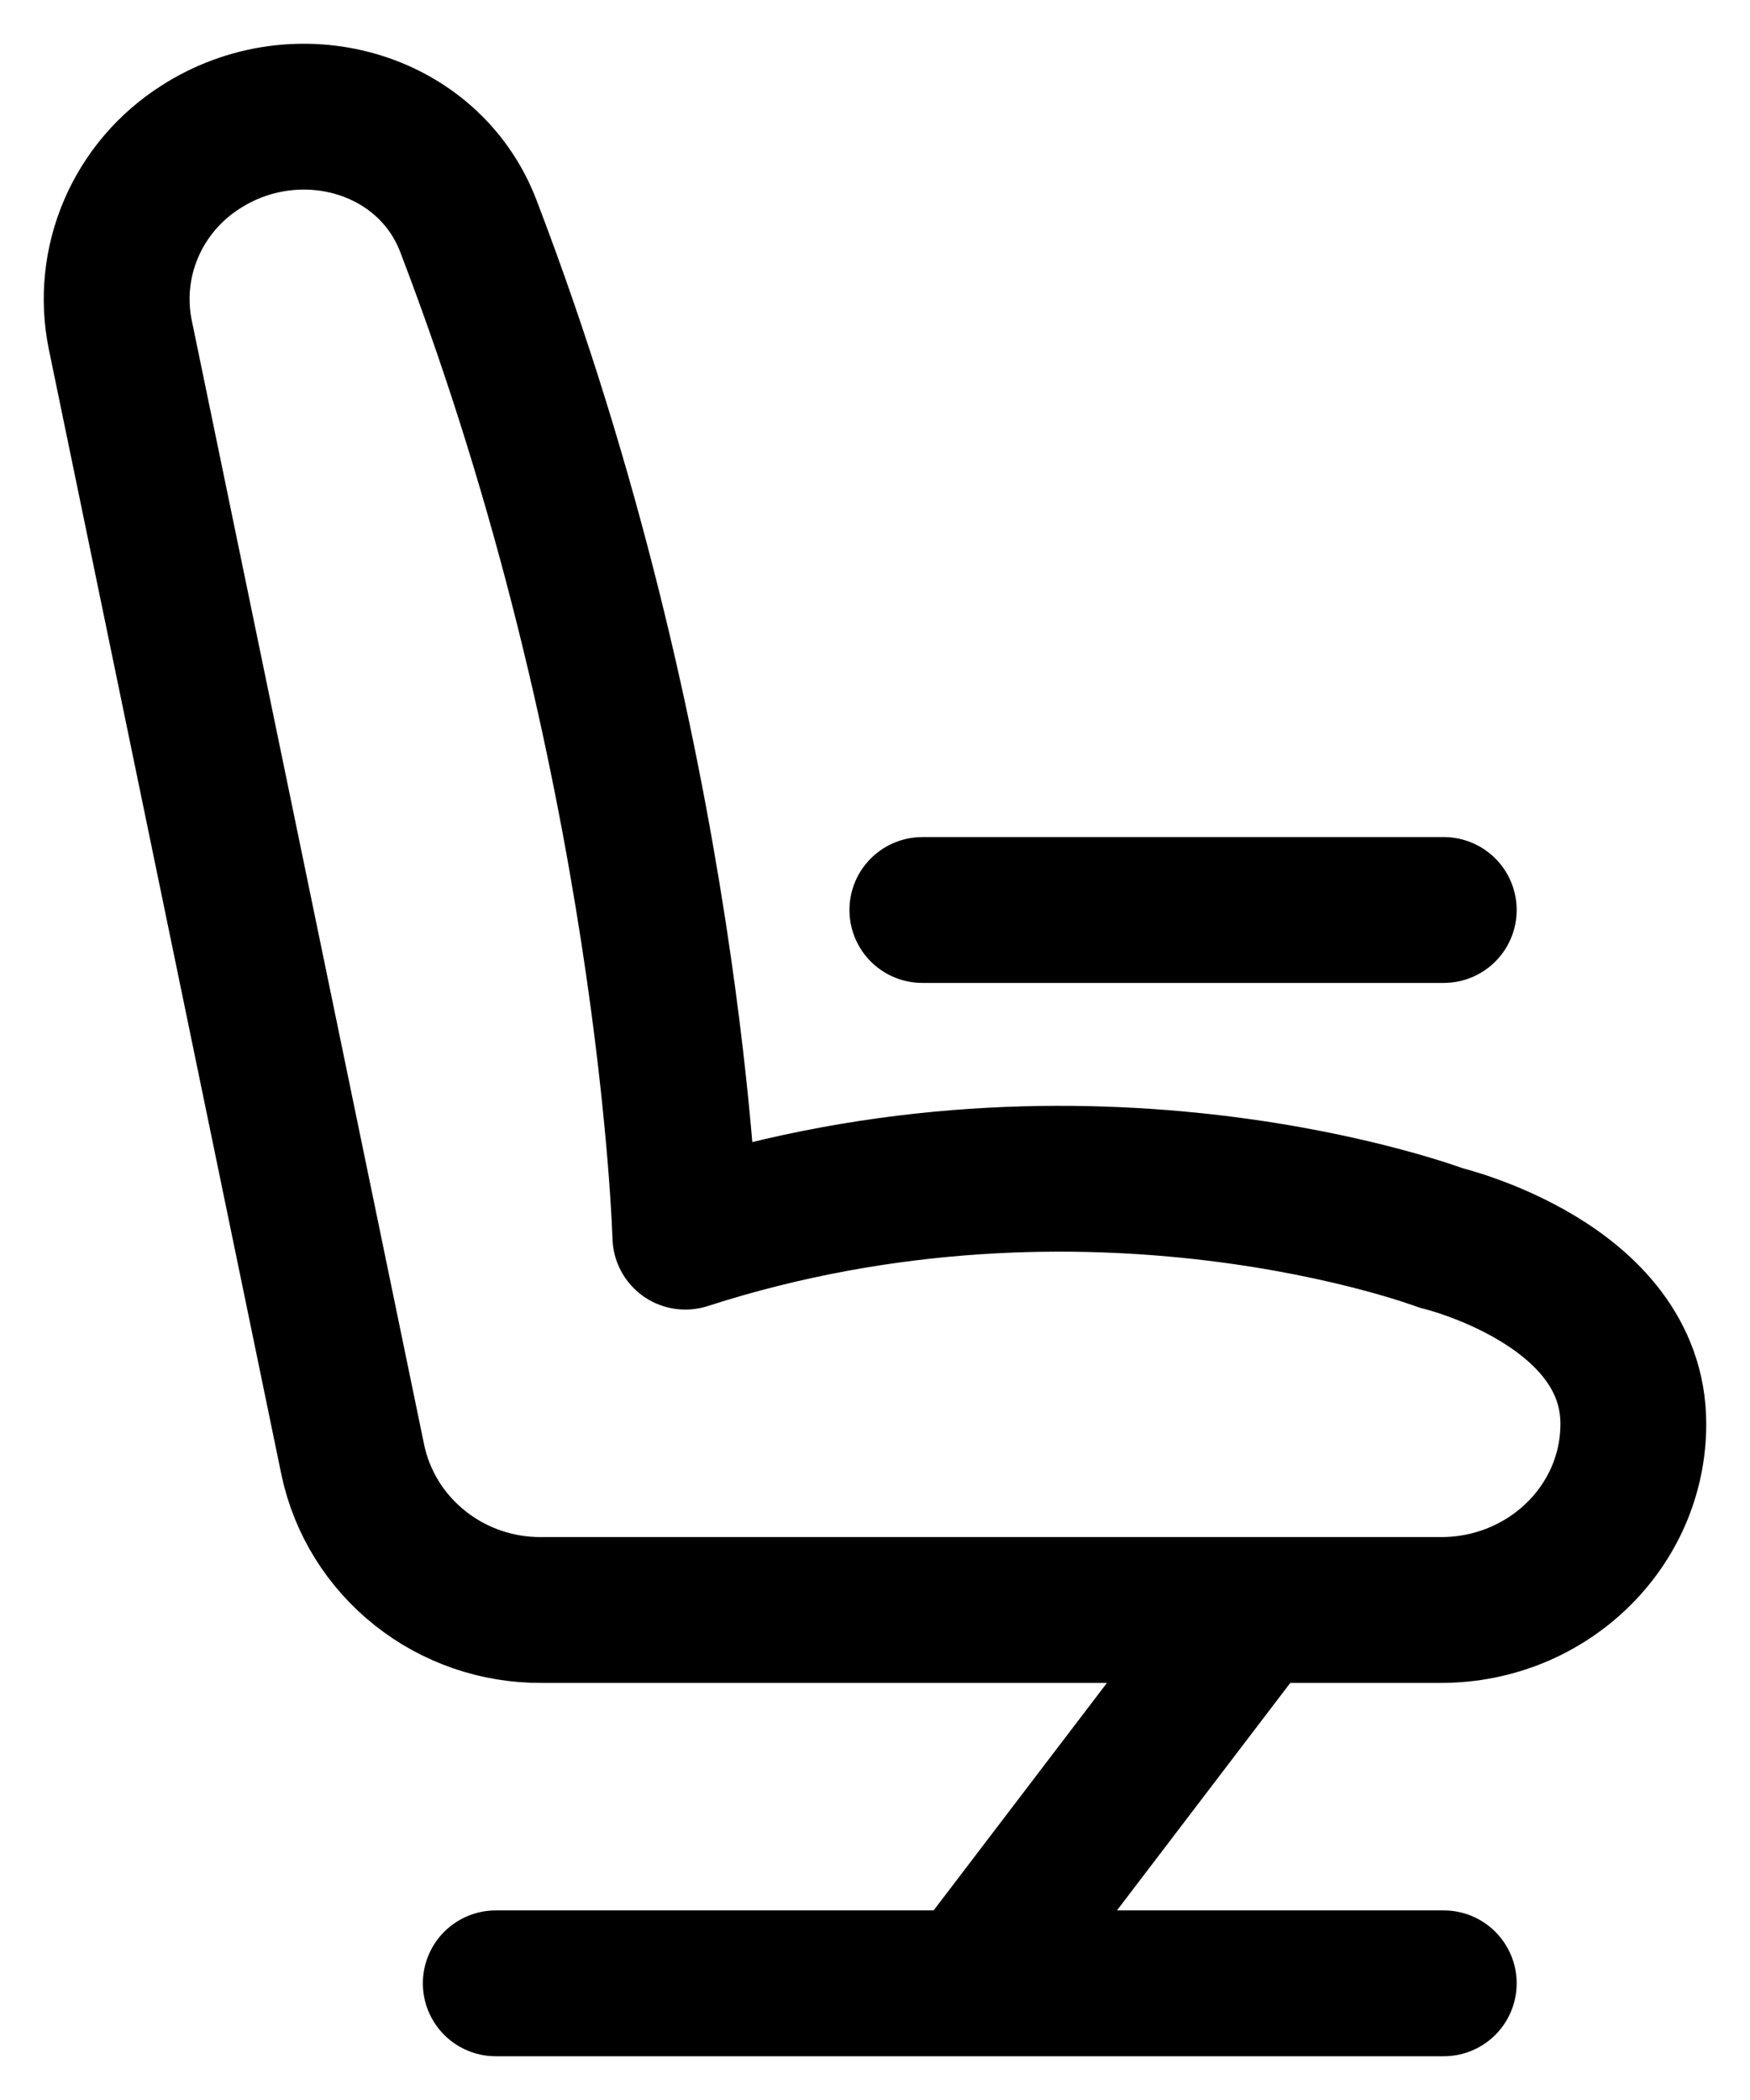 <svg width="30" height="36" viewBox="0 0 30 36" fill="none" xmlns="http://www.w3.org/2000/svg">
<path d="M15.812 15.6H24.75M21.5 27.6L16.624 34M16.624 34H8.499M16.624 34H24.75M9.282 27.6H24.704C26.524 27.6 28 26.173 28 24.411C28 22 24.704 21.222 24.704 21.222C24.704 21.222 18.711 18.953 11.749 21.2C11.749 21.2 11.523 12.997 8.028 3.872C7.337 2.073 5.088 1.459 3.437 2.523C2.907 2.861 2.492 3.349 2.247 3.923C2.002 4.496 1.937 5.129 2.062 5.739L6.05 25.035C6.206 25.764 6.613 26.417 7.202 26.884C7.791 27.352 8.526 27.605 9.282 27.6Z" stroke="black" stroke-width="2.5" stroke-linecap="round" stroke-linejoin="round"/>
</svg>

